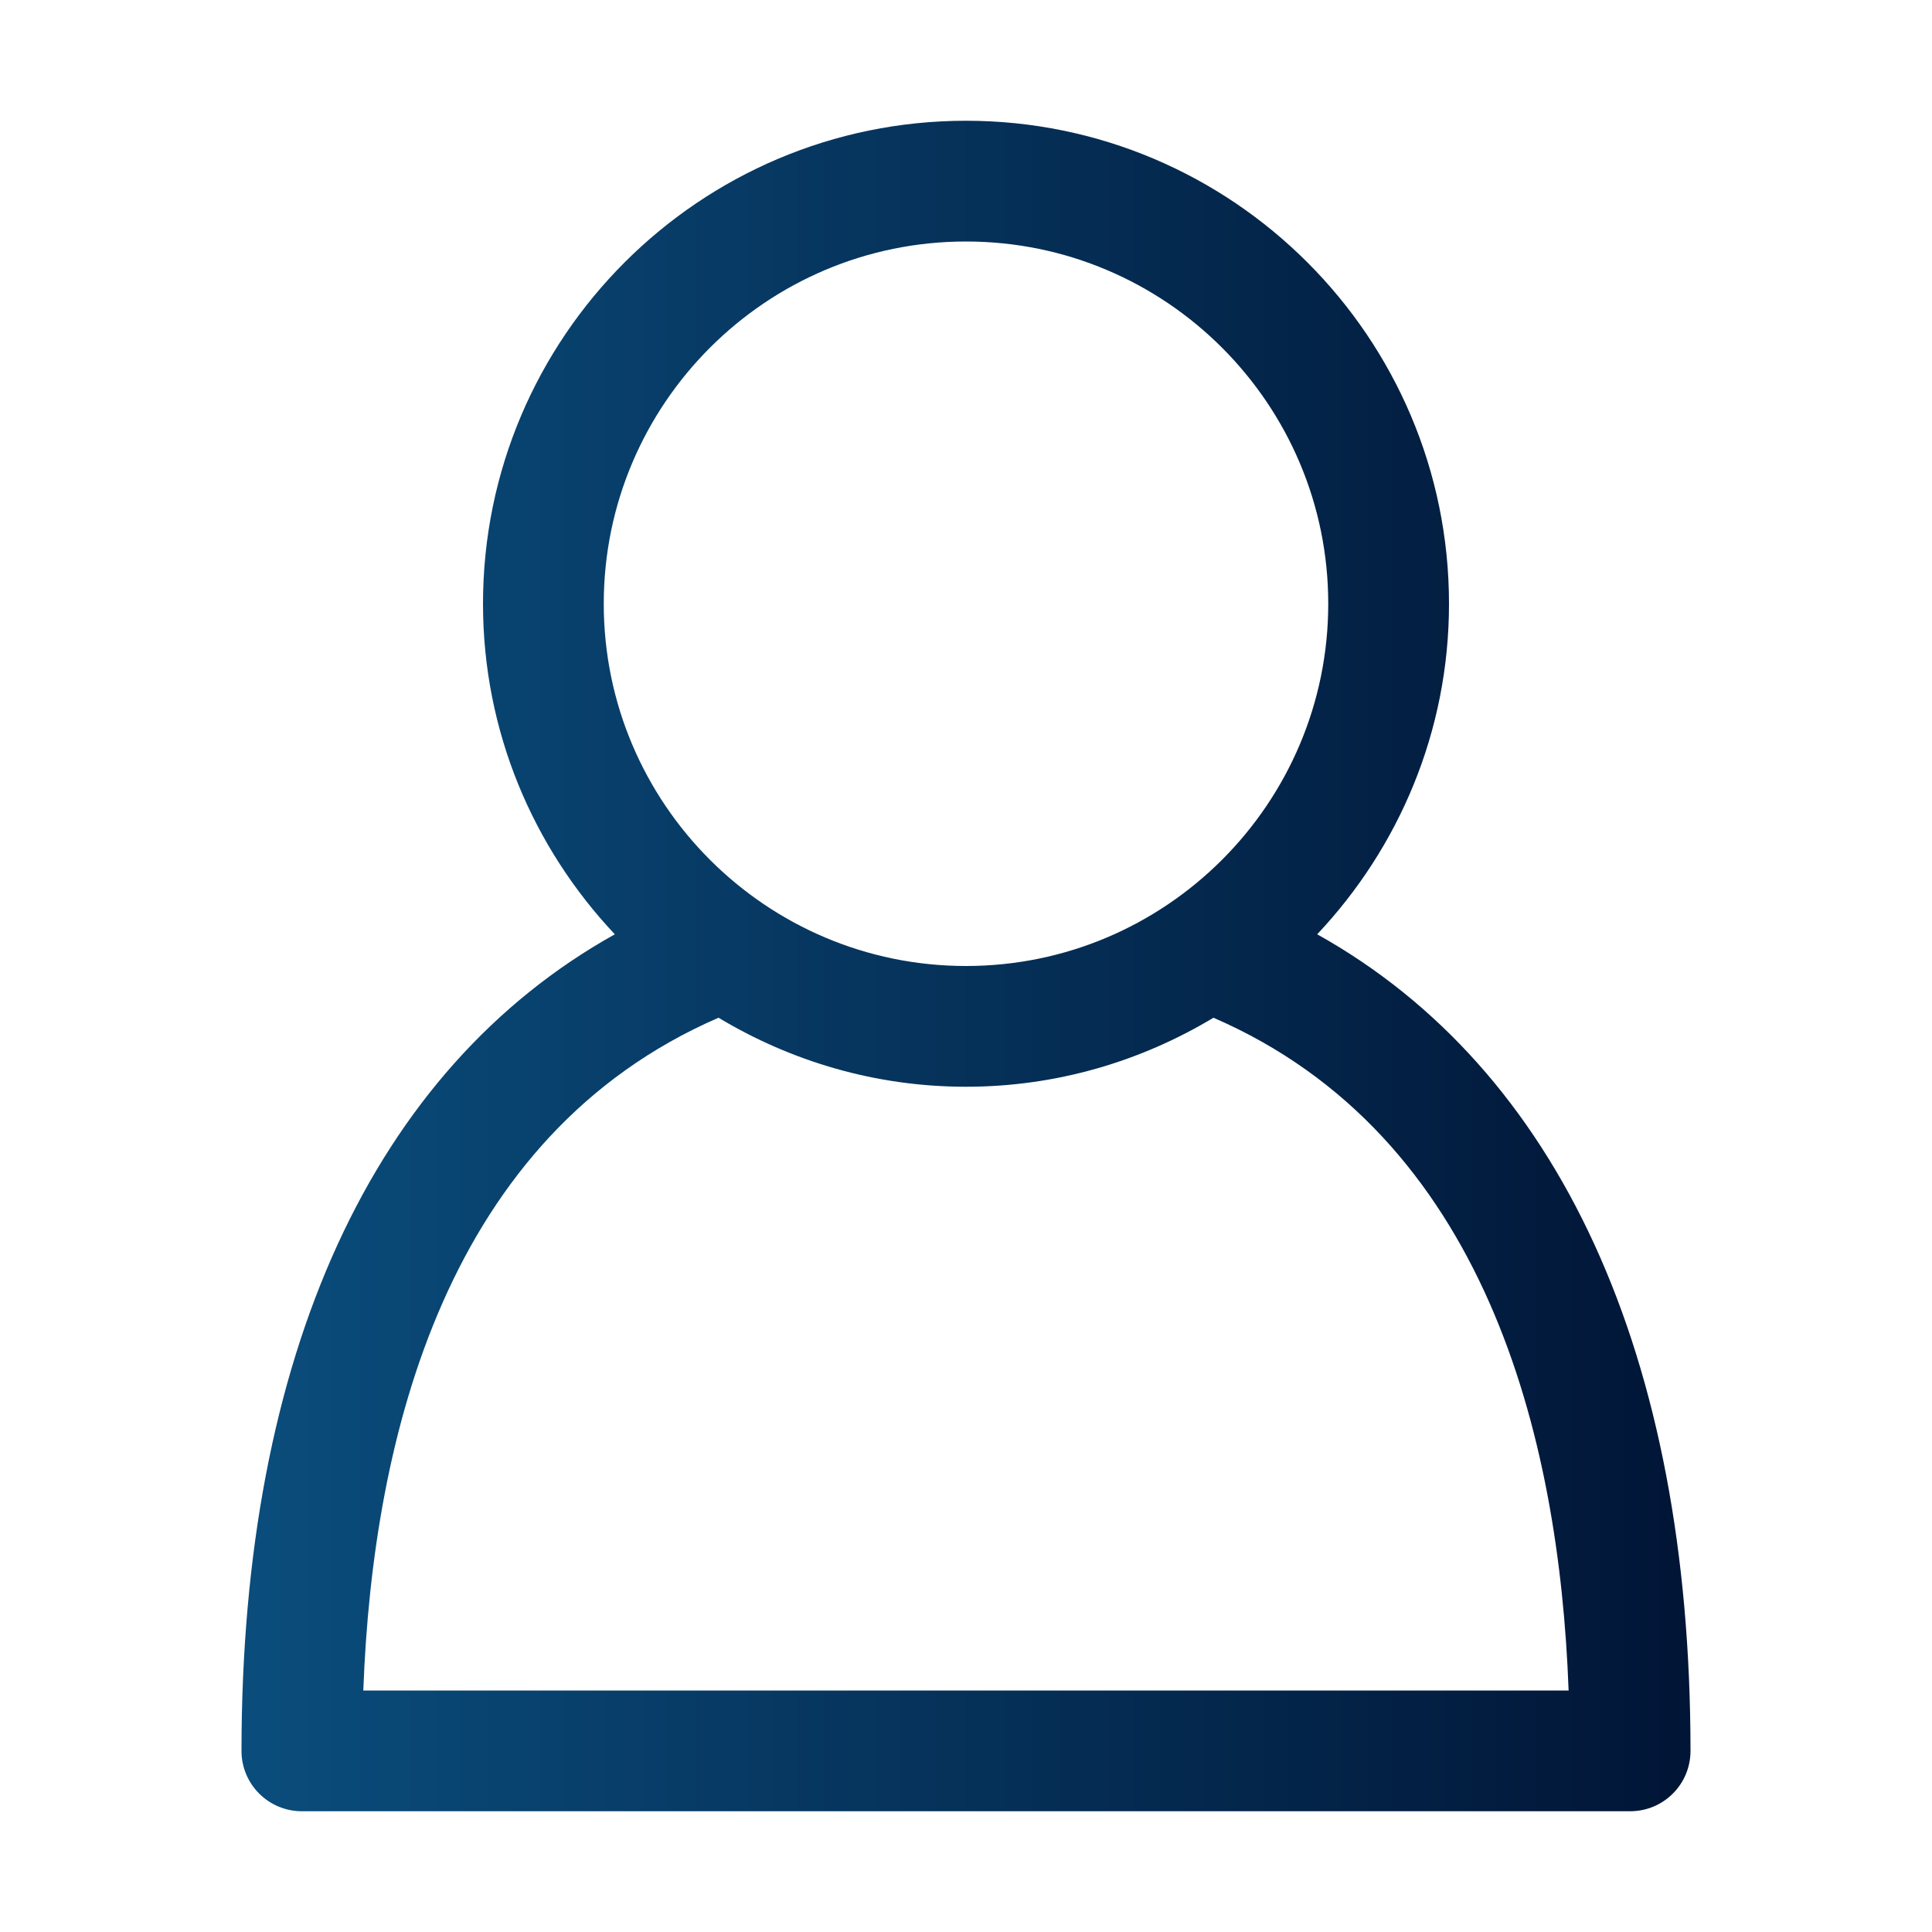<svg width="22" height="22" viewBox="0 0 22 22" fill="none" xmlns="http://www.w3.org/2000/svg">
<path d="M14.999 10.639C15.927 9.654 16.5 8.332 16.5 6.875C16.5 3.842 14.033 1.375 11 1.375C7.967 1.375 5.5 3.842 5.5 6.875C5.5 8.332 6.073 9.654 7.001 10.639C4.252 12.173 2.75 15.422 2.75 19.938C2.75 20.318 3.058 20.625 3.438 20.625H18.562C18.943 20.625 19.25 20.318 19.25 19.938C19.25 15.421 17.748 12.173 14.999 10.639ZM11 2.75C13.275 2.75 15.125 4.6 15.125 6.875C15.125 9.15 13.275 11 11 11C8.725 11 6.875 9.15 6.875 6.875C6.875 4.6 8.725 2.75 11 2.75ZM4.137 19.25C4.245 16.339 5.092 12.93 8.182 11.589C9.007 12.085 9.969 12.375 11 12.375C12.031 12.375 12.993 12.085 13.818 11.589C16.908 12.929 17.755 16.339 17.862 19.25H4.137Z" fill="url(#paint0_linear_602_907)"/>
<defs>
<linearGradient id="paint0_linear_602_907" x1="19.25" y1="11" x2="2.75" y2="11" gradientUnits="userSpaceOnUse">
<stop stop-color="#011536"/>
<stop offset="1" stop-color="#0A4D7C"/>
</linearGradient>
</defs>
</svg>
